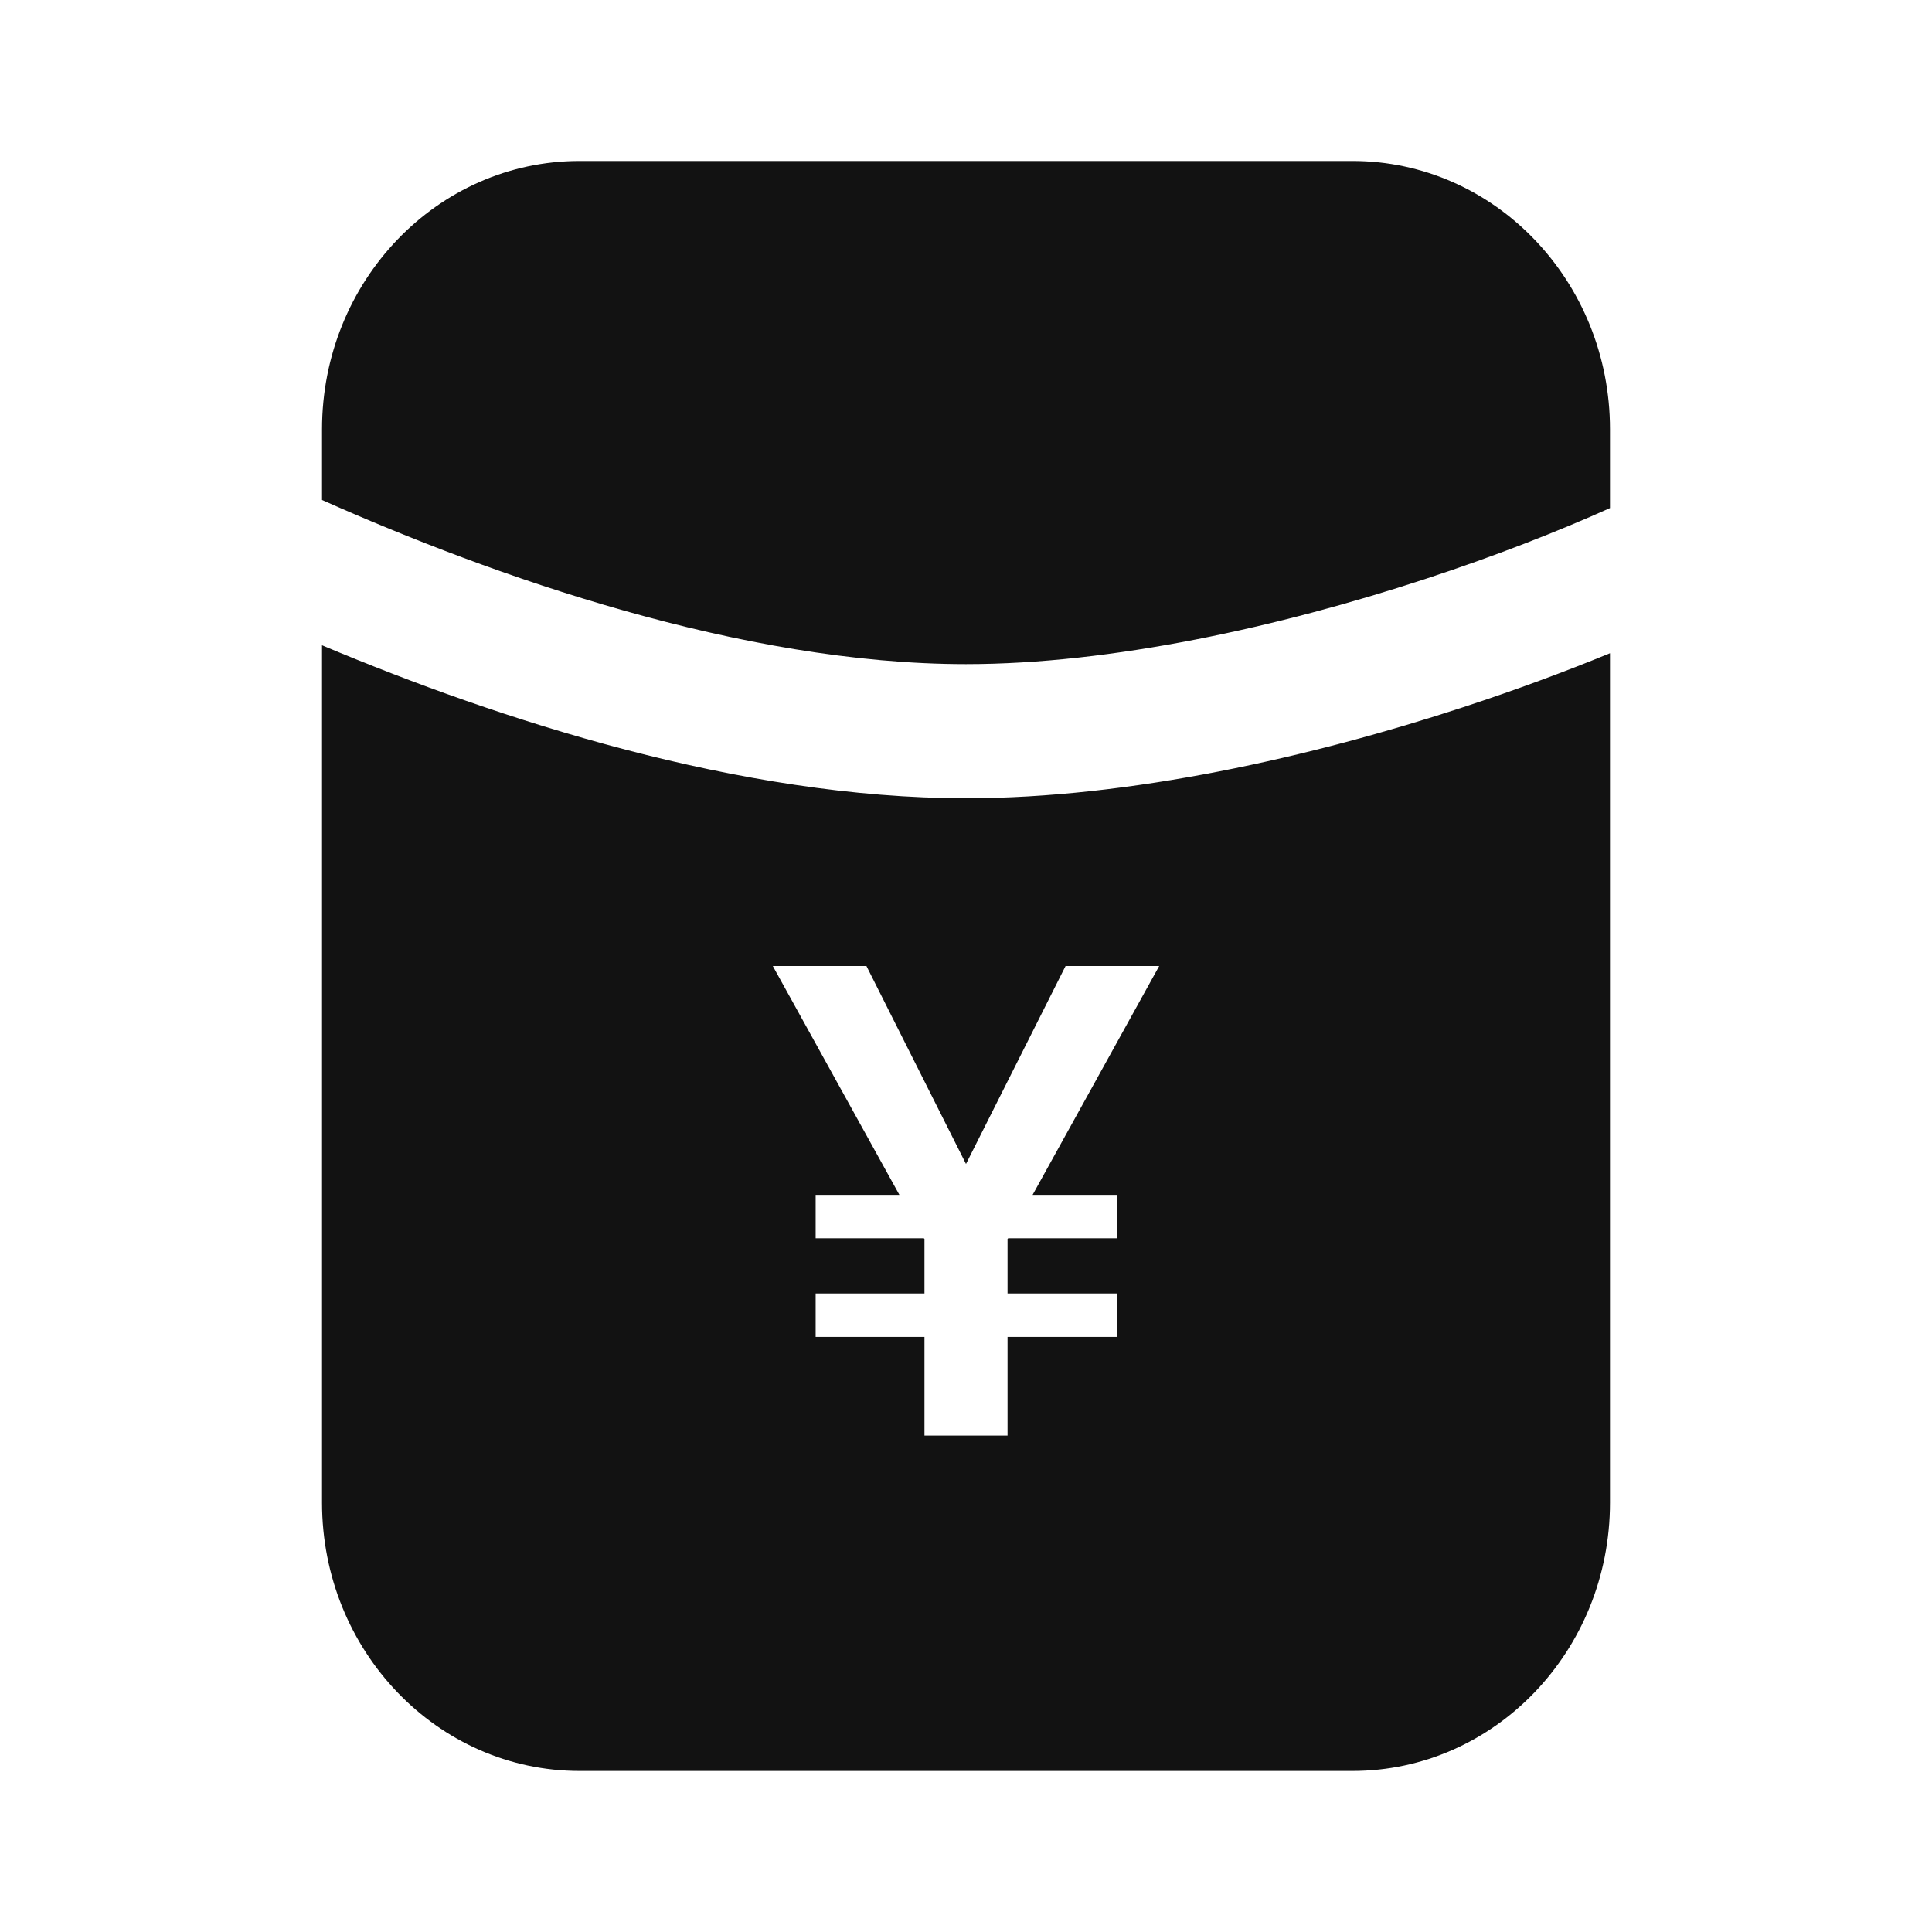 <svg width="28" height="28" viewBox="0 0 28 28" fill="none" xmlns="http://www.w3.org/2000/svg">
<path d="M4.667 6.222C4.667 4.074 6.338 2.333 8.4 2.333H19.6C21.662 2.333 23.333 4.074 23.333 6.222V7.363C22.582 7.701 21.666 8.06 20.65 8.393C18.535 9.087 16.108 9.625 14 9.625C10.747 9.625 7.145 8.349 4.667 7.246V6.222Z" fill="#121212"/>
<path fill-rule="evenodd" clip-rule="evenodd" d="M21.21 10.248C21.961 10.002 22.679 9.736 23.333 9.467V21.777C23.333 23.925 21.662 25.666 19.6 25.666H8.4C6.338 25.666 4.667 23.925 4.667 21.777V9.352C7.233 10.431 10.728 11.569 14 11.569C16.372 11.569 19 10.973 21.21 10.248ZM12.557 14H11.2L13.035 17.317H11.821V17.946H13.388L13.398 17.955V18.746H11.821V19.375H13.398V20.805H14.602V19.375H16.188V18.746H14.602V17.955L14.612 17.946H16.188V17.317H14.965L16.8 14H15.443L14 16.869L12.557 14Z" fill="#121212"/>
</svg>
